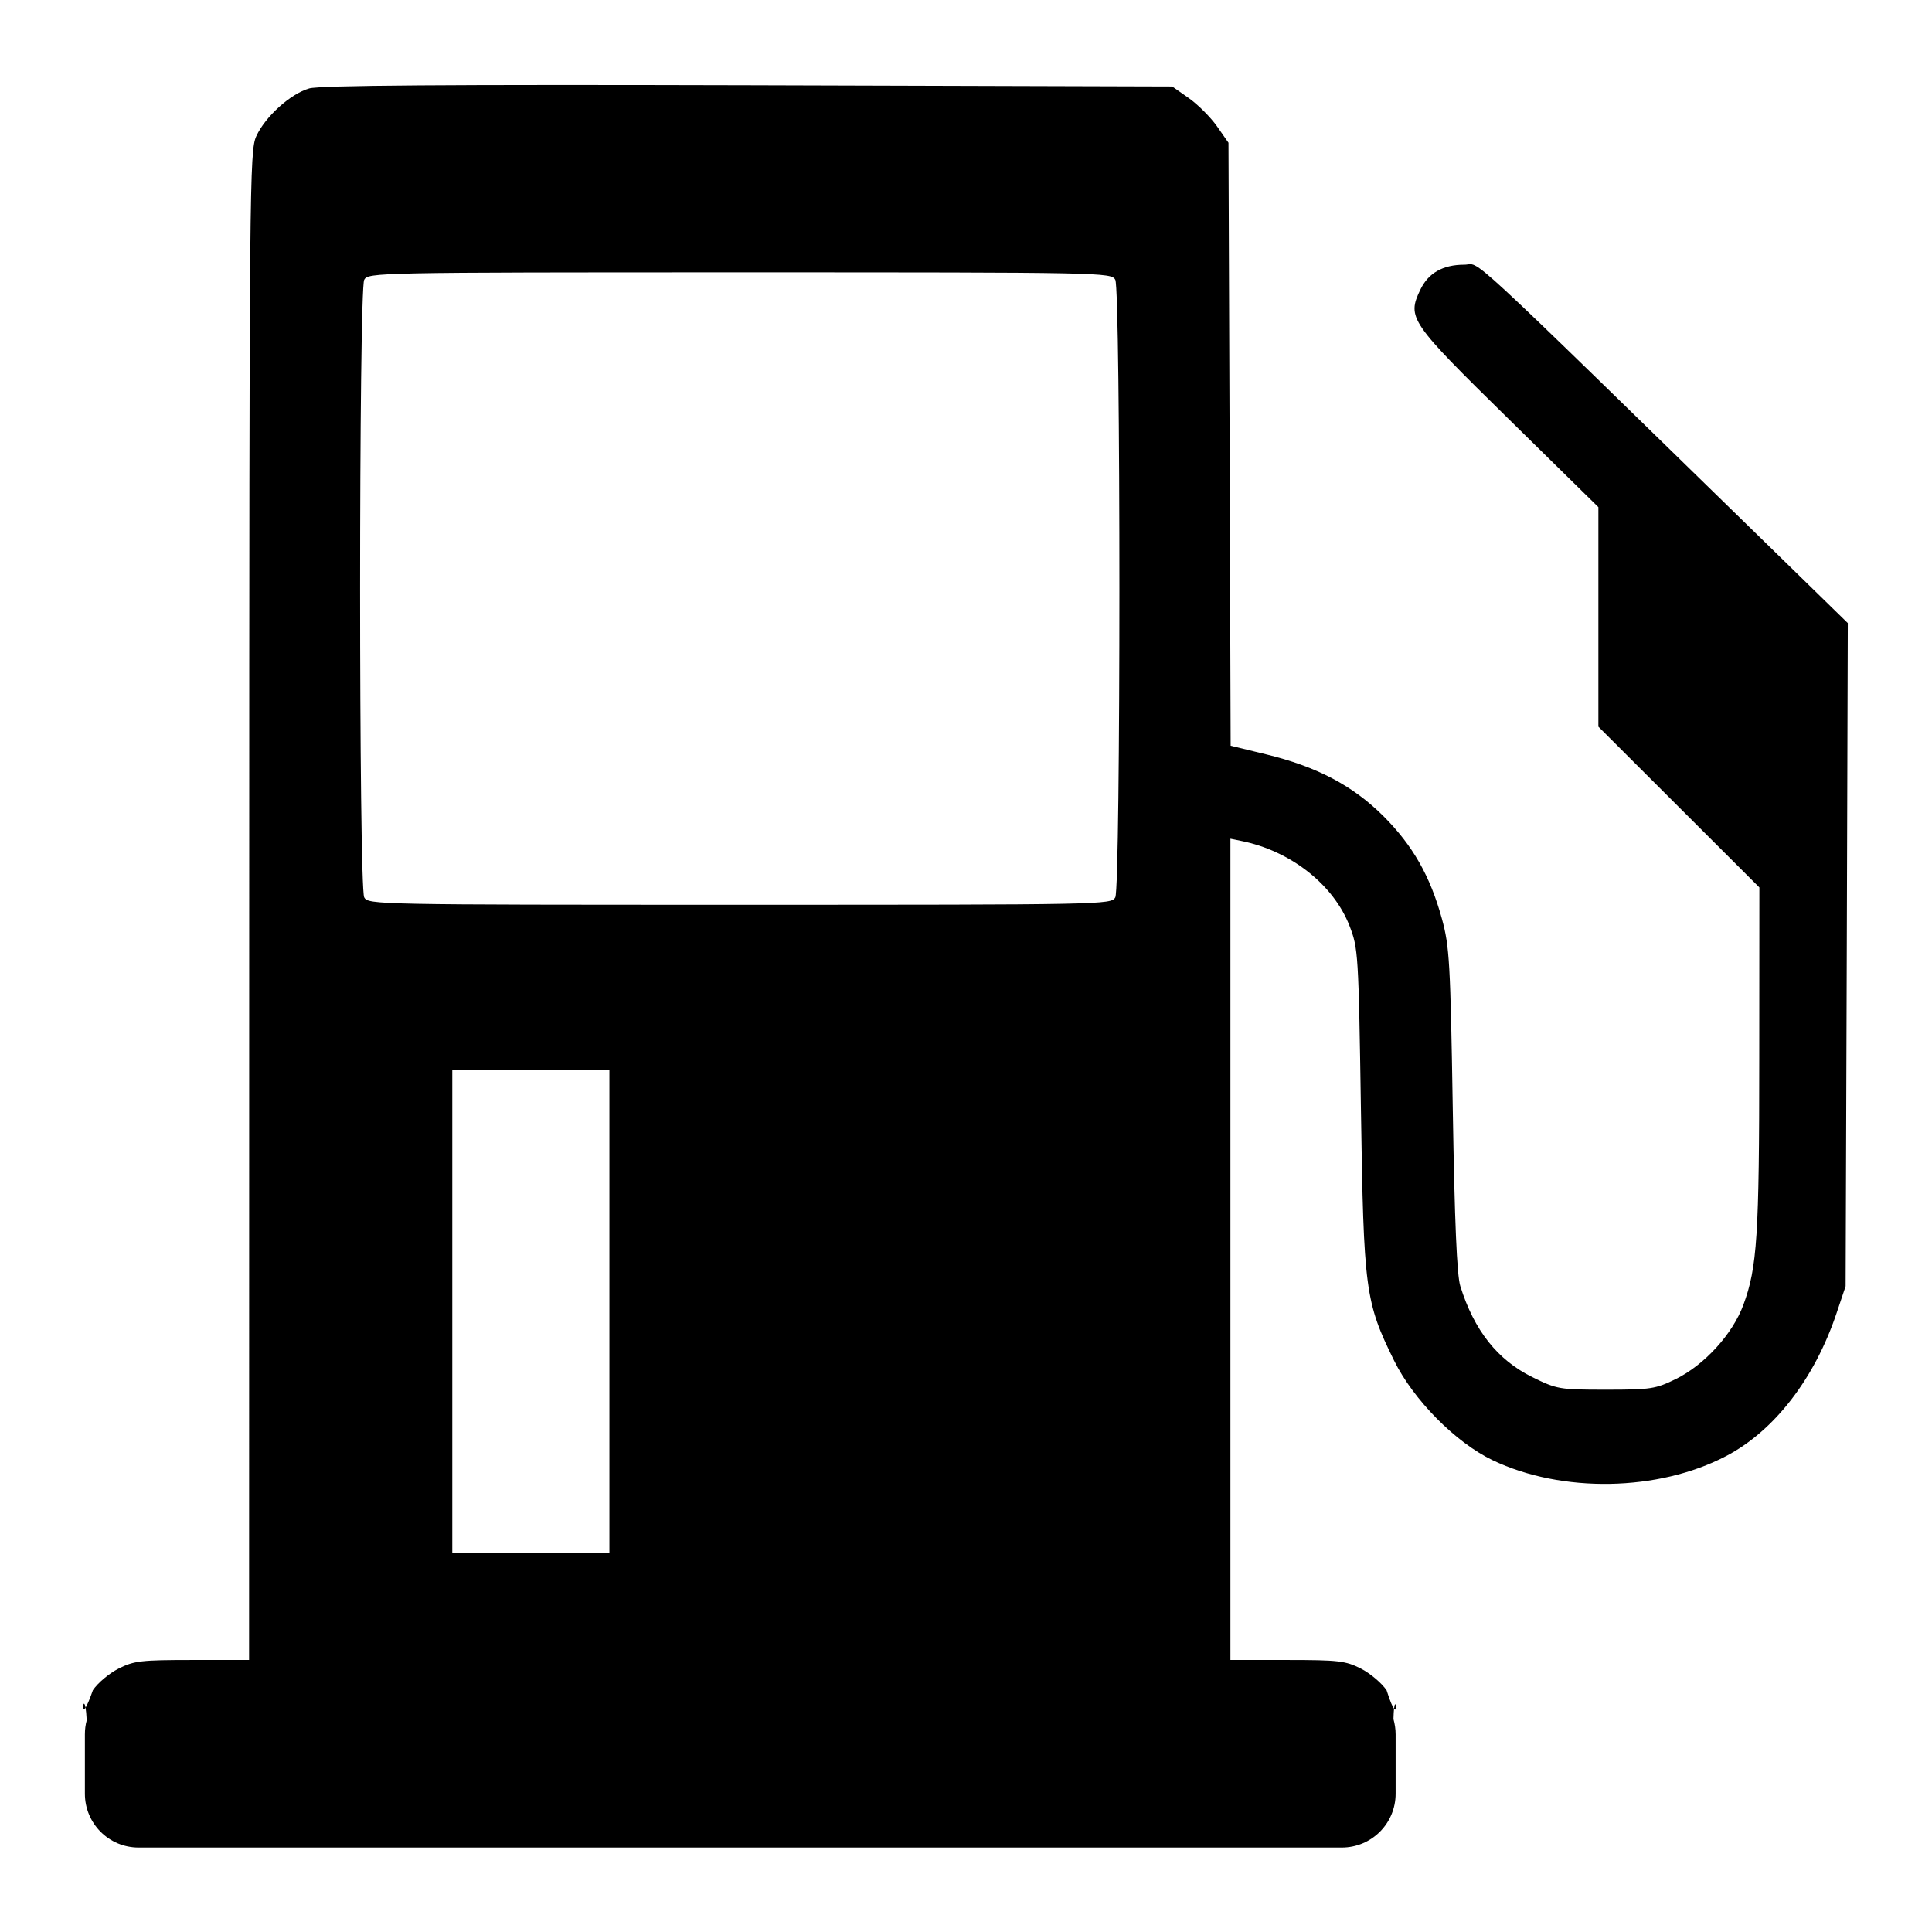 <?xml version="1.0" encoding="UTF-8" standalone="no"?>
<!-- Created with Inkscape (http://www.inkscape.org/) -->

<svg
   width="64"
   height="64"
   viewBox="0 0 16.933 16.933"
   version="1.1"
   id="svg1"
   inkscape:version="1.4.2 (ebf0e940d0, 2025-05-08)"
   sodipodi:docname="deadlineFuel.svg"
   xml:space="preserve"
   xmlns:inkscape="http://www.inkscape.org/namespaces/inkscape"
   xmlns:sodipodi="http://sodipodi.sourceforge.net/DTD/sodipodi-0.dtd"
   xmlns="http://www.w3.org/2000/svg"
   xmlns:svg="http://www.w3.org/2000/svg"><sodipodi:namedview
     id="namedview1"
     pagecolor="#ffffff"
     bordercolor="#000000"
     borderopacity="0.25"
     inkscape:showpageshadow="2"
     inkscape:pageopacity="0.0"
     inkscape:pagecheckerboard="0"
     inkscape:deskcolor="#d1d1d1"
     inkscape:document-units="mm"
     inkscape:zoom="4.0265009"
     inkscape:cx="12.790262"
     inkscape:cy="2.3593687"
     inkscape:window-width="1920"
     inkscape:window-height="1008"
     inkscape:window-x="0"
     inkscape:window-y="0"
     inkscape:window-maximized="1"
     inkscape:current-layer="g3" /><defs
     id="defs1" /><g
     inkscape:label="Layer 1"
     inkscape:groupmode="layer"
     id="layer1"><g
       id="g3"><path
         id="path5"
         style="fill:#000000;fill-opacity:1;stroke-width:0.127"
         d="M 6.556 0.747 C 3.913 0.74 2.801 0.748 2.71 0.775 C 2.545 0.822 2.324 1.023 2.246 1.194 C 2.187 1.323 2.185 1.616 2.184 7.939 L 2.183 14.549 L 1.686 14.549 C 1.238 14.549 1.175 14.556 1.04 14.624 C 0.957 14.666 0.856 14.751 0.814 14.814 C 0.784 14.9 0.763 14.946 0.75 14.967 C 0.754 14.989 0.757 15.025 0.76 15.078 C 0.749 15.117 0.744 15.159 0.744 15.201 L 0.744 15.721 C 0.744 15.982 0.954 16.193 1.215 16.193 L 11.76 16.193 C 12.021 16.193 12.232 15.982 12.232 15.721 L 12.232 15.201 C 12.232 15.155 12.225 15.11 12.213 15.067 C 12.214 15.026 12.216 14.997 12.218 14.976 C 12.206 14.961 12.185 14.916 12.153 14.815 C 12.111 14.752 12.009 14.666 11.927 14.624 C 11.792 14.556 11.729 14.549 11.28 14.549 L 10.784 14.549 L 10.784 10.95 L 10.784 7.351 L 10.877 7.37 C 11.31 7.456 11.687 7.752 11.828 8.115 C 11.904 8.311 11.907 8.356 11.928 9.728 C 11.952 11.311 11.965 11.41 12.219 11.926 C 12.389 12.27 12.758 12.643 13.082 12.798 C 13.689 13.088 14.534 13.073 15.128 12.762 C 15.551 12.541 15.904 12.084 16.097 11.508 L 16.176 11.273 L 16.186 8.367 L 16.195 5.461 L 15.558 4.839 C 12.74 2.091 12.987 2.32 12.834 2.32 C 12.646 2.32 12.518 2.393 12.448 2.54 C 12.331 2.786 12.355 2.821 13.222 3.672 L 14.009 4.445 L 14.009 5.407 L 14.009 6.369 L 14.714 7.073 L 15.42 7.778 L 15.419 9.274 C 15.419 10.831 15.401 11.109 15.28 11.436 C 15.186 11.692 14.939 11.963 14.687 12.087 C 14.509 12.174 14.468 12.18 14.076 12.18 C 13.668 12.18 13.648 12.177 13.43 12.07 C 13.125 11.919 12.921 11.662 12.799 11.273 C 12.769 11.18 12.749 10.708 12.733 9.728 C 12.712 8.433 12.704 8.295 12.638 8.054 C 12.535 7.678 12.382 7.41 12.125 7.153 C 11.855 6.884 11.54 6.719 11.095 6.611 L 10.786 6.536 L 10.777 3.893 L 10.767 1.251 L 10.665 1.105 C 10.609 1.026 10.498 0.915 10.418 0.859 L 10.274 0.758 L 6.556 0.747 z M 12.218 14.976 C 12.221 14.98 12.225 14.982 12.227 14.983 L 12.227 14.983 L 12.228 14.983 L 12.228 14.983 L 12.229 14.983 L 12.229 14.983 L 12.23 14.983 L 12.23 14.982 L 12.231 14.982 L 12.231 14.982 L 12.232 14.981 C 12.238 14.973 12.235 14.944 12.23 14.937 L 12.23 14.937 L 12.229 14.937 L 12.229 14.936 L 12.229 14.936 L 12.228 14.936 L 12.228 14.937 L 12.228 14.937 L 12.227 14.937 L 12.227 14.938 C 12.224 14.941 12.221 14.953 12.218 14.976 z M 0.75 14.967 C 0.746 14.945 0.742 14.936 0.738 14.933 L 0.738 14.932 L 0.737 14.932 L 0.737 14.932 L 0.736 14.932 L 0.736 14.932 L 0.735 14.932 L 0.735 14.932 L 0.735 14.933 L 0.734 14.933 L 0.734 14.934 C 0.727 14.942 0.724 14.973 0.731 14.981 L 0.731 14.982 L 0.732 14.982 L 0.732 14.982 L 0.733 14.982 L 0.733 14.982 L 0.734 14.982 L 0.734 14.982 L 0.735 14.982 L 0.735 14.982 L 0.736 14.982 C 0.739 14.98 0.744 14.976 0.75 14.967 z M 6.483 2.387 C 9.669 2.387 9.741 2.388 9.775 2.452 C 9.823 2.542 9.823 7.775 9.775 7.865 C 9.741 7.929 9.669 7.93 6.483 7.93 C 3.298 7.93 3.226 7.929 3.192 7.865 C 3.144 7.775 3.144 2.542 3.192 2.452 C 3.226 2.389 3.298 2.387 6.483 2.387 z M 3.964 9.375 L 4.652 9.375 L 5.341 9.375 L 5.341 11.492 L 5.341 13.608 L 4.652 13.608 L 3.964 13.608 L 3.964 11.492 L 3.964 9.375 z " /></g></g></svg>
